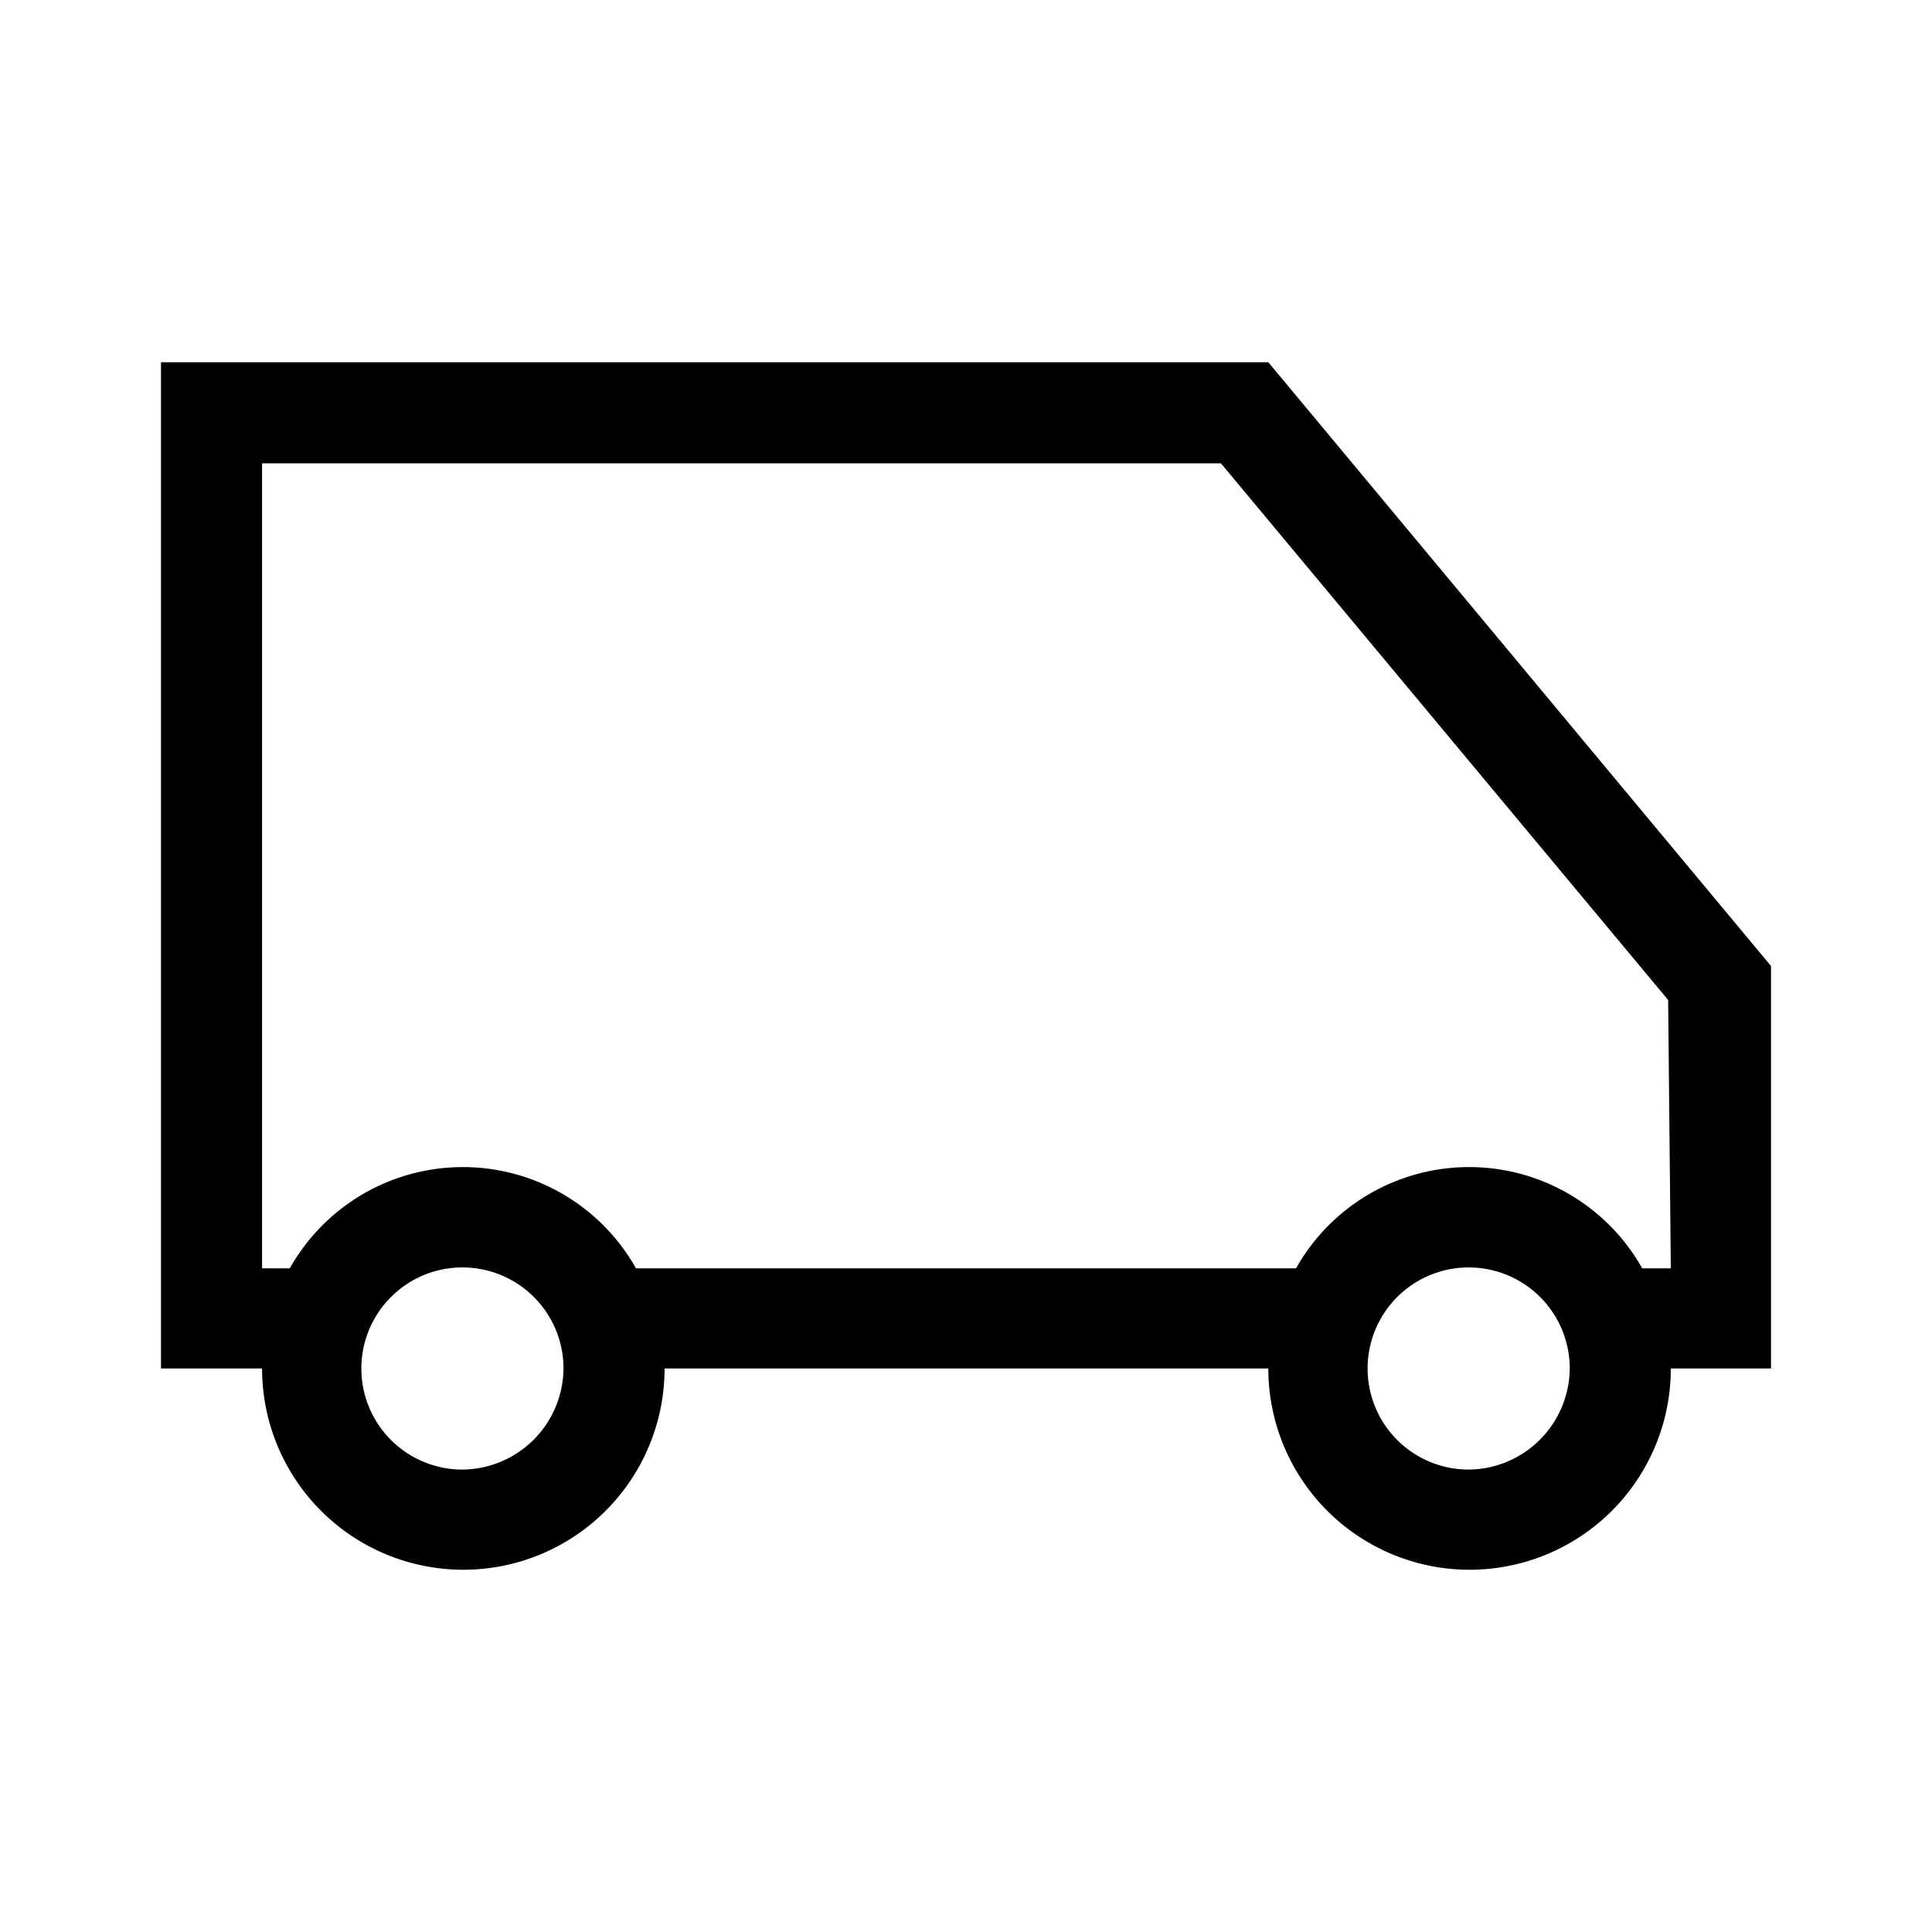 <svg id="Ebene_1" data-name="Ebene 1" xmlns="http://www.w3.org/2000/svg" viewBox="0 0 21.6 21.6"><path d="M14.18,4.05H1.8V15.3H2.93a2.25,2.25,0,0,0,4.5,0h6.75a2.25,2.25,0,0,0,4.5,0H19.8V10.8Zm-9,12.38A1.13,1.13,0,1,1,6.3,15.3,1.14,1.14,0,0,1,5.18,16.43Zm11.25,0a1.13,1.13,0,1,1,1.12-1.13A1.14,1.14,0,0,1,16.43,16.43Zm2.25-2.25h-.32a2.22,2.22,0,0,0-3.87,0H7.11a2.22,2.22,0,0,0-3.87,0H2.93v-9H13.65l5,6Z"/></svg>